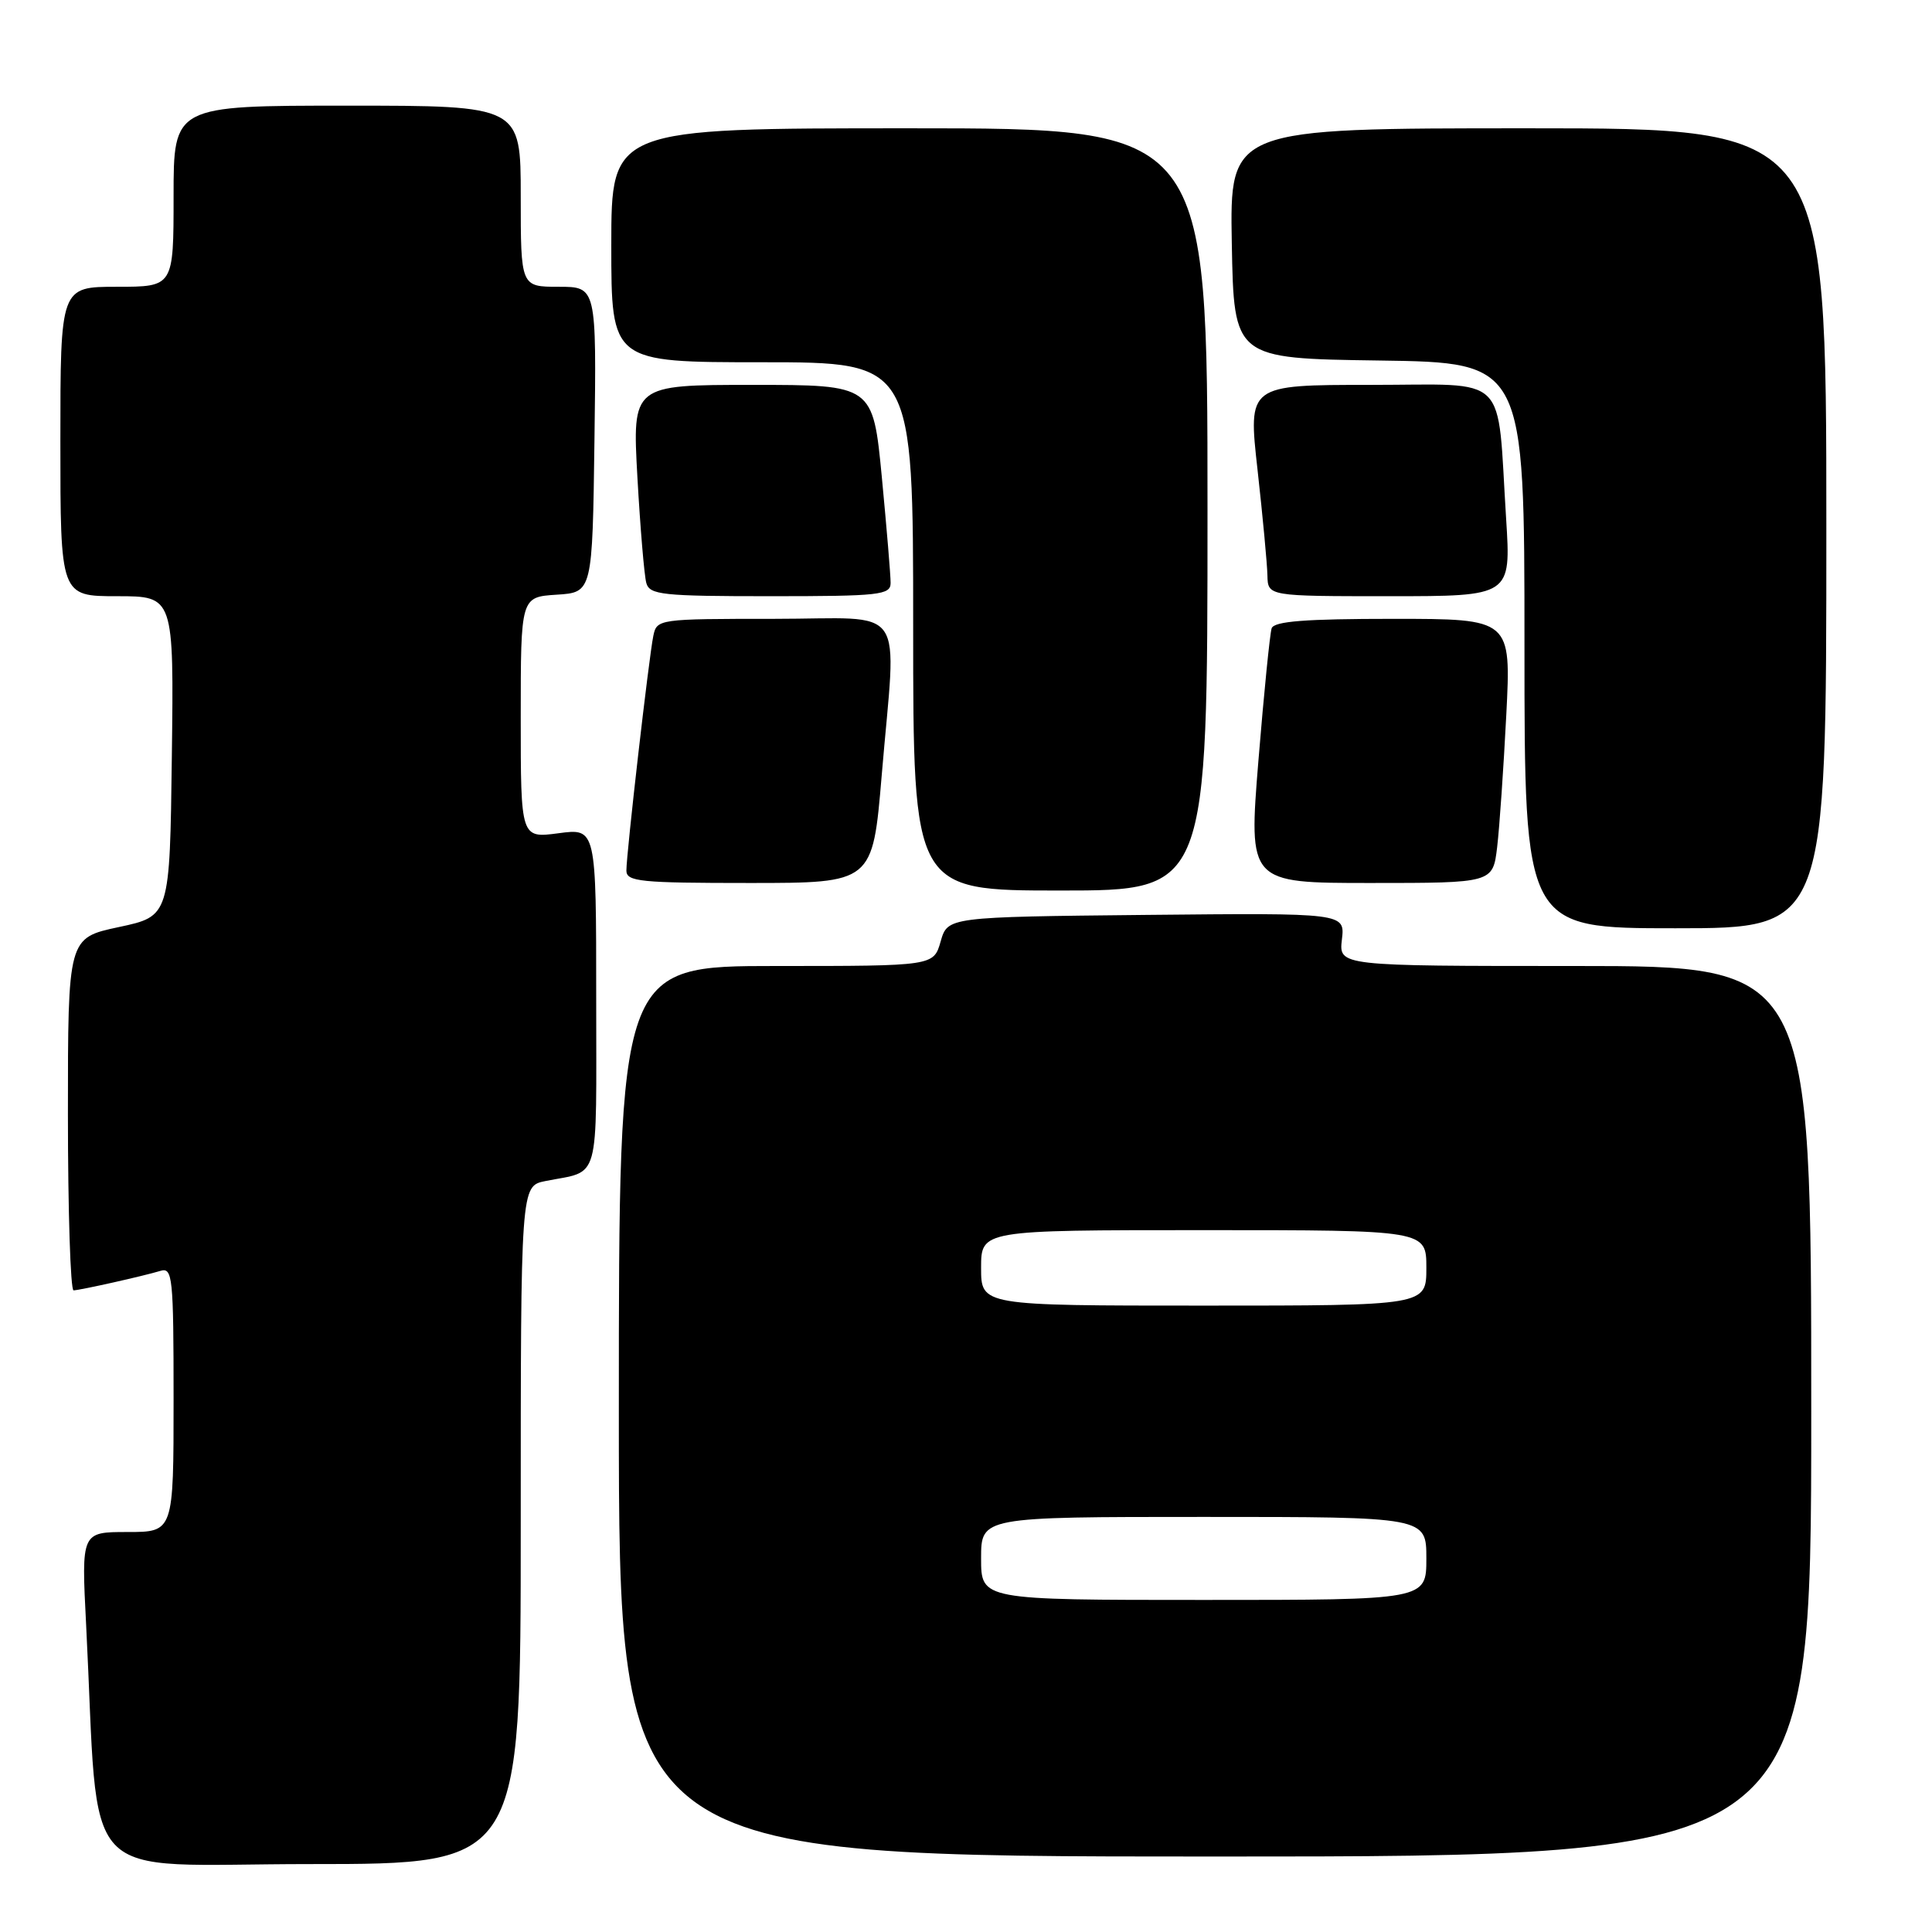 <?xml version="1.0" encoding="UTF-8" standalone="no"?>
<!DOCTYPE svg PUBLIC "-//W3C//DTD SVG 1.1//EN" "http://www.w3.org/Graphics/SVG/1.1/DTD/svg11.dtd" >
<svg xmlns="http://www.w3.org/2000/svg" xmlns:xlink="http://www.w3.org/1999/xlink" version="1.1" viewBox="0 0 256 256">
 <g >
 <path fill="currentColor"
d=" M 69.00 202.08 C 69.00 157.16 69.00 157.16 72.25 156.50 C 79.63 155.02 79.00 157.26 79.00 132.30 C 79.00 109.74 79.00 109.74 74.00 110.41 C 69.00 111.07 69.00 111.07 69.00 95.09 C 69.00 79.11 69.00 79.11 73.75 78.80 C 78.50 78.50 78.50 78.50 78.77 58.25 C 79.04 38.00 79.04 38.00 74.02 38.00 C 69.00 38.00 69.00 38.00 69.00 26.00 C 69.00 14.00 69.00 14.00 46.00 14.00 C 23.00 14.00 23.00 14.00 23.00 26.00 C 23.00 38.00 23.00 38.00 15.50 38.00 C 8.00 38.00 8.00 38.00 8.00 58.50 C 8.00 79.00 8.00 79.00 15.52 79.00 C 23.04 79.00 23.04 79.00 22.77 100.20 C 22.50 121.40 22.50 121.40 15.75 122.84 C 9.00 124.28 9.00 124.28 9.00 147.64 C 9.00 160.49 9.34 170.99 9.75 170.98 C 10.70 170.94 18.93 169.10 21.25 168.40 C 22.87 167.90 23.00 169.17 23.00 185.43 C 23.00 203.00 23.00 203.00 16.89 203.00 C 10.78 203.00 10.78 203.00 11.41 215.25 C 13.22 250.65 9.81 247.00 41.11 247.00 C 69.00 247.00 69.00 247.00 69.00 202.08 Z  M 240.00 187.00 C 240.00 128.00 240.00 128.00 208.70 128.00 C 177.40 128.00 177.40 128.00 177.81 124.48 C 178.22 120.97 178.22 120.97 151.90 121.23 C 125.57 121.50 125.57 121.50 124.64 124.75 C 123.71 128.00 123.71 128.00 102.86 128.00 C 82.00 128.00 82.00 128.00 82.00 187.00 C 82.00 246.00 82.00 246.00 161.00 246.00 C 240.00 246.00 240.00 246.00 240.00 187.00 Z  M 242.00 70.00 C 242.00 17.00 242.00 17.00 202.47 17.00 C 162.95 17.00 162.95 17.00 163.22 32.25 C 163.50 47.50 163.50 47.50 182.75 47.77 C 202.00 48.04 202.00 48.04 202.00 85.52 C 202.00 123.00 202.00 123.00 222.00 123.00 C 242.00 123.00 242.00 123.00 242.00 70.00 Z  M 160.00 67.50 C 160.00 17.00 160.00 17.00 120.50 17.00 C 81.00 17.00 81.00 17.00 81.00 32.50 C 81.00 48.00 81.00 48.00 101.00 48.00 C 121.00 48.00 121.00 48.00 121.00 83.00 C 121.00 118.00 121.00 118.00 140.50 118.00 C 160.00 118.00 160.00 118.00 160.00 67.50 Z  M 116.83 102.75 C 118.78 79.48 120.52 82.00 102.52 82.00 C 87.27 82.00 87.03 82.03 86.57 84.25 C 85.99 87.02 83.00 113.07 83.00 115.35 C 83.00 116.82 84.82 117.00 99.32 117.00 C 115.63 117.00 115.63 117.00 116.83 102.75 Z  M 198.38 112.25 C 198.69 109.64 199.23 101.76 199.59 94.75 C 200.24 82.00 200.24 82.00 184.59 82.00 C 172.97 82.00 168.83 82.32 168.50 83.25 C 168.27 83.94 167.48 91.81 166.75 100.75 C 165.43 117.00 165.43 117.00 181.62 117.00 C 197.81 117.00 197.81 117.00 198.38 112.25 Z  M 118.01 77.25 C 118.02 76.29 117.49 69.99 116.85 63.25 C 115.67 51.00 115.67 51.00 99.72 51.00 C 83.78 51.00 83.78 51.00 84.46 63.25 C 84.84 69.99 85.37 76.29 85.64 77.25 C 86.08 78.82 87.75 79.00 102.07 79.00 C 116.57 79.00 118.00 78.84 118.01 77.25 Z  M 199.57 68.75 C 198.33 49.14 200.21 51.00 181.60 51.00 C 165.37 51.00 165.37 51.00 166.63 62.25 C 167.32 68.44 167.91 74.74 167.94 76.25 C 168.00 79.00 168.00 79.00 184.11 79.00 C 200.22 79.00 200.22 79.00 199.57 68.75 Z  M 130.00 206.50 C 130.00 201.00 130.00 201.00 159.50 201.00 C 189.00 201.00 189.00 201.00 189.00 206.50 C 189.00 212.00 189.00 212.00 159.50 212.00 C 130.00 212.00 130.00 212.00 130.00 206.50 Z  M 130.00 168.00 C 130.00 163.00 130.00 163.00 159.50 163.00 C 189.00 163.00 189.00 163.00 189.00 168.00 C 189.00 173.00 189.00 173.00 159.50 173.00 C 130.00 173.00 130.00 173.00 130.00 168.00 Z "/>
</g>
</svg>